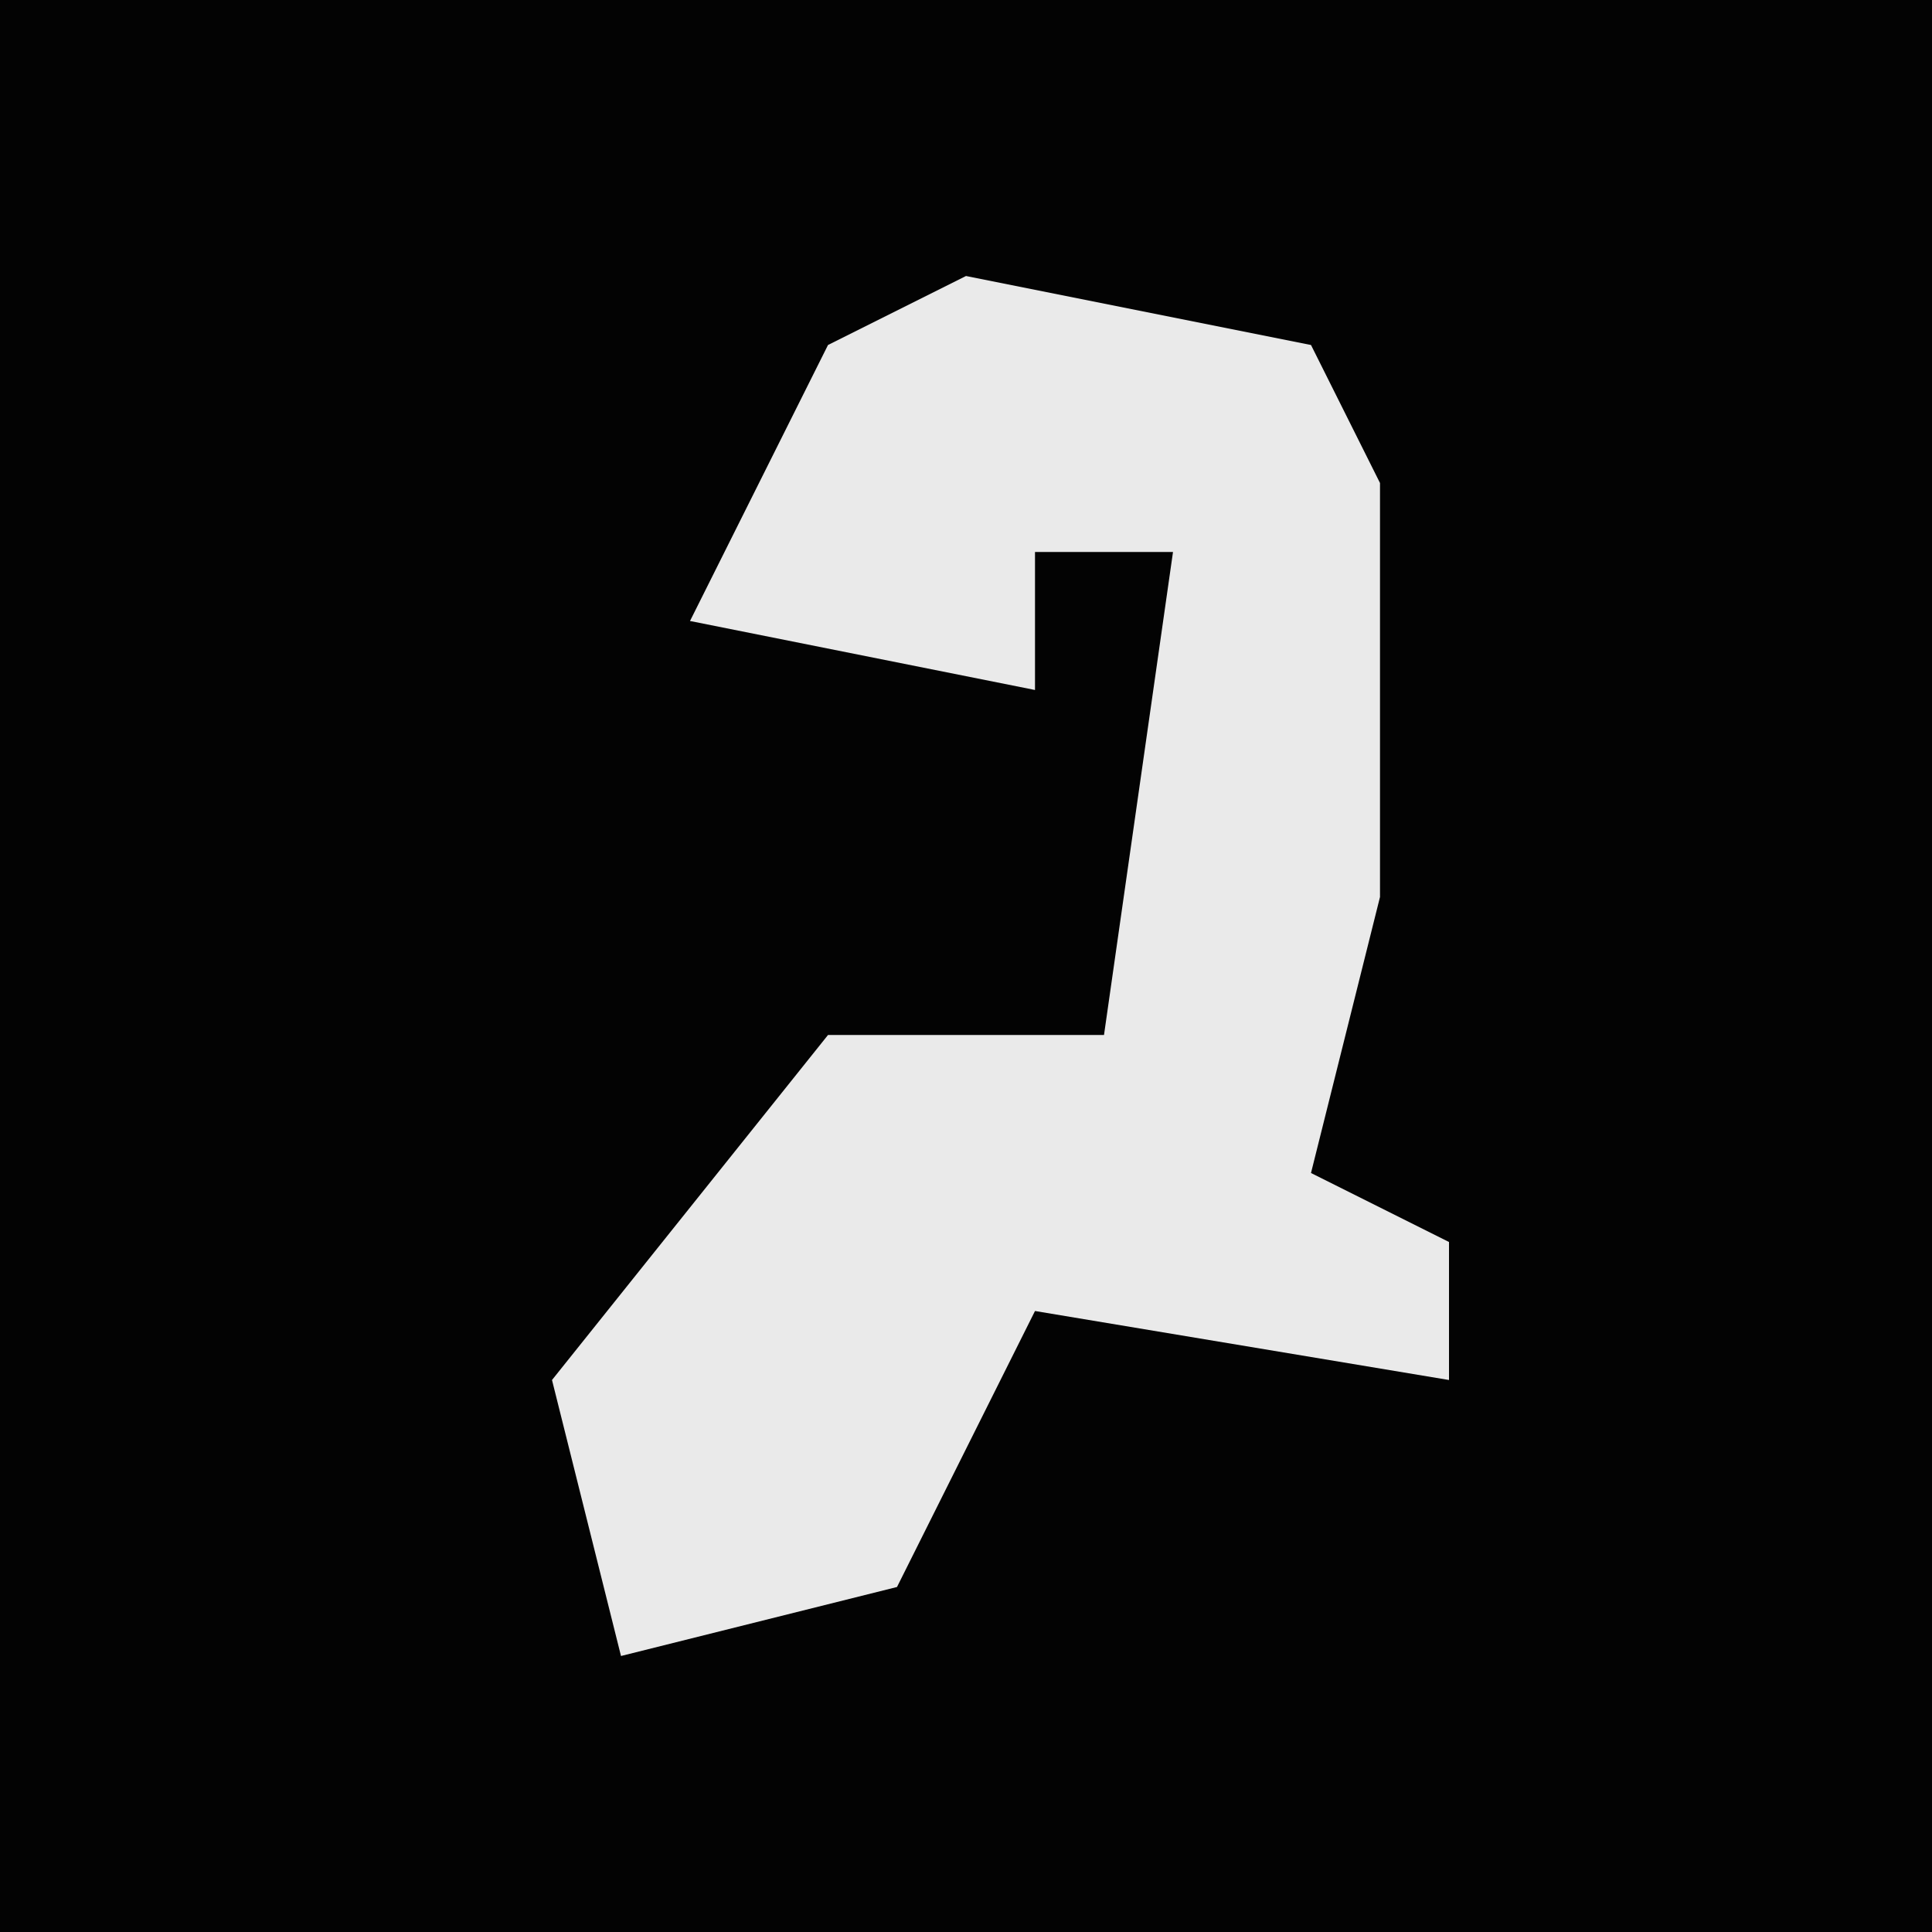 <?xml version="1.0" encoding="UTF-8"?>
<svg version="1.1" xmlns="http://www.w3.org/2000/svg" width="28" height="28">
<path d="M0,0 L28,0 L28,28 L0,28 Z " fill="#030303" transform="translate(0,0)"/>
<path d="M0,0 L5,1 L6,3 L6,9 L5,13 L7,14 L7,16 L1,15 L-1,19 L-5,20 L-6,16 L-2,11 L2,11 L3,4 L1,4 L1,6 L-4,5 L-2,1 Z " fill="#EAEAEA" transform="translate(14,4)"/>
</svg>
